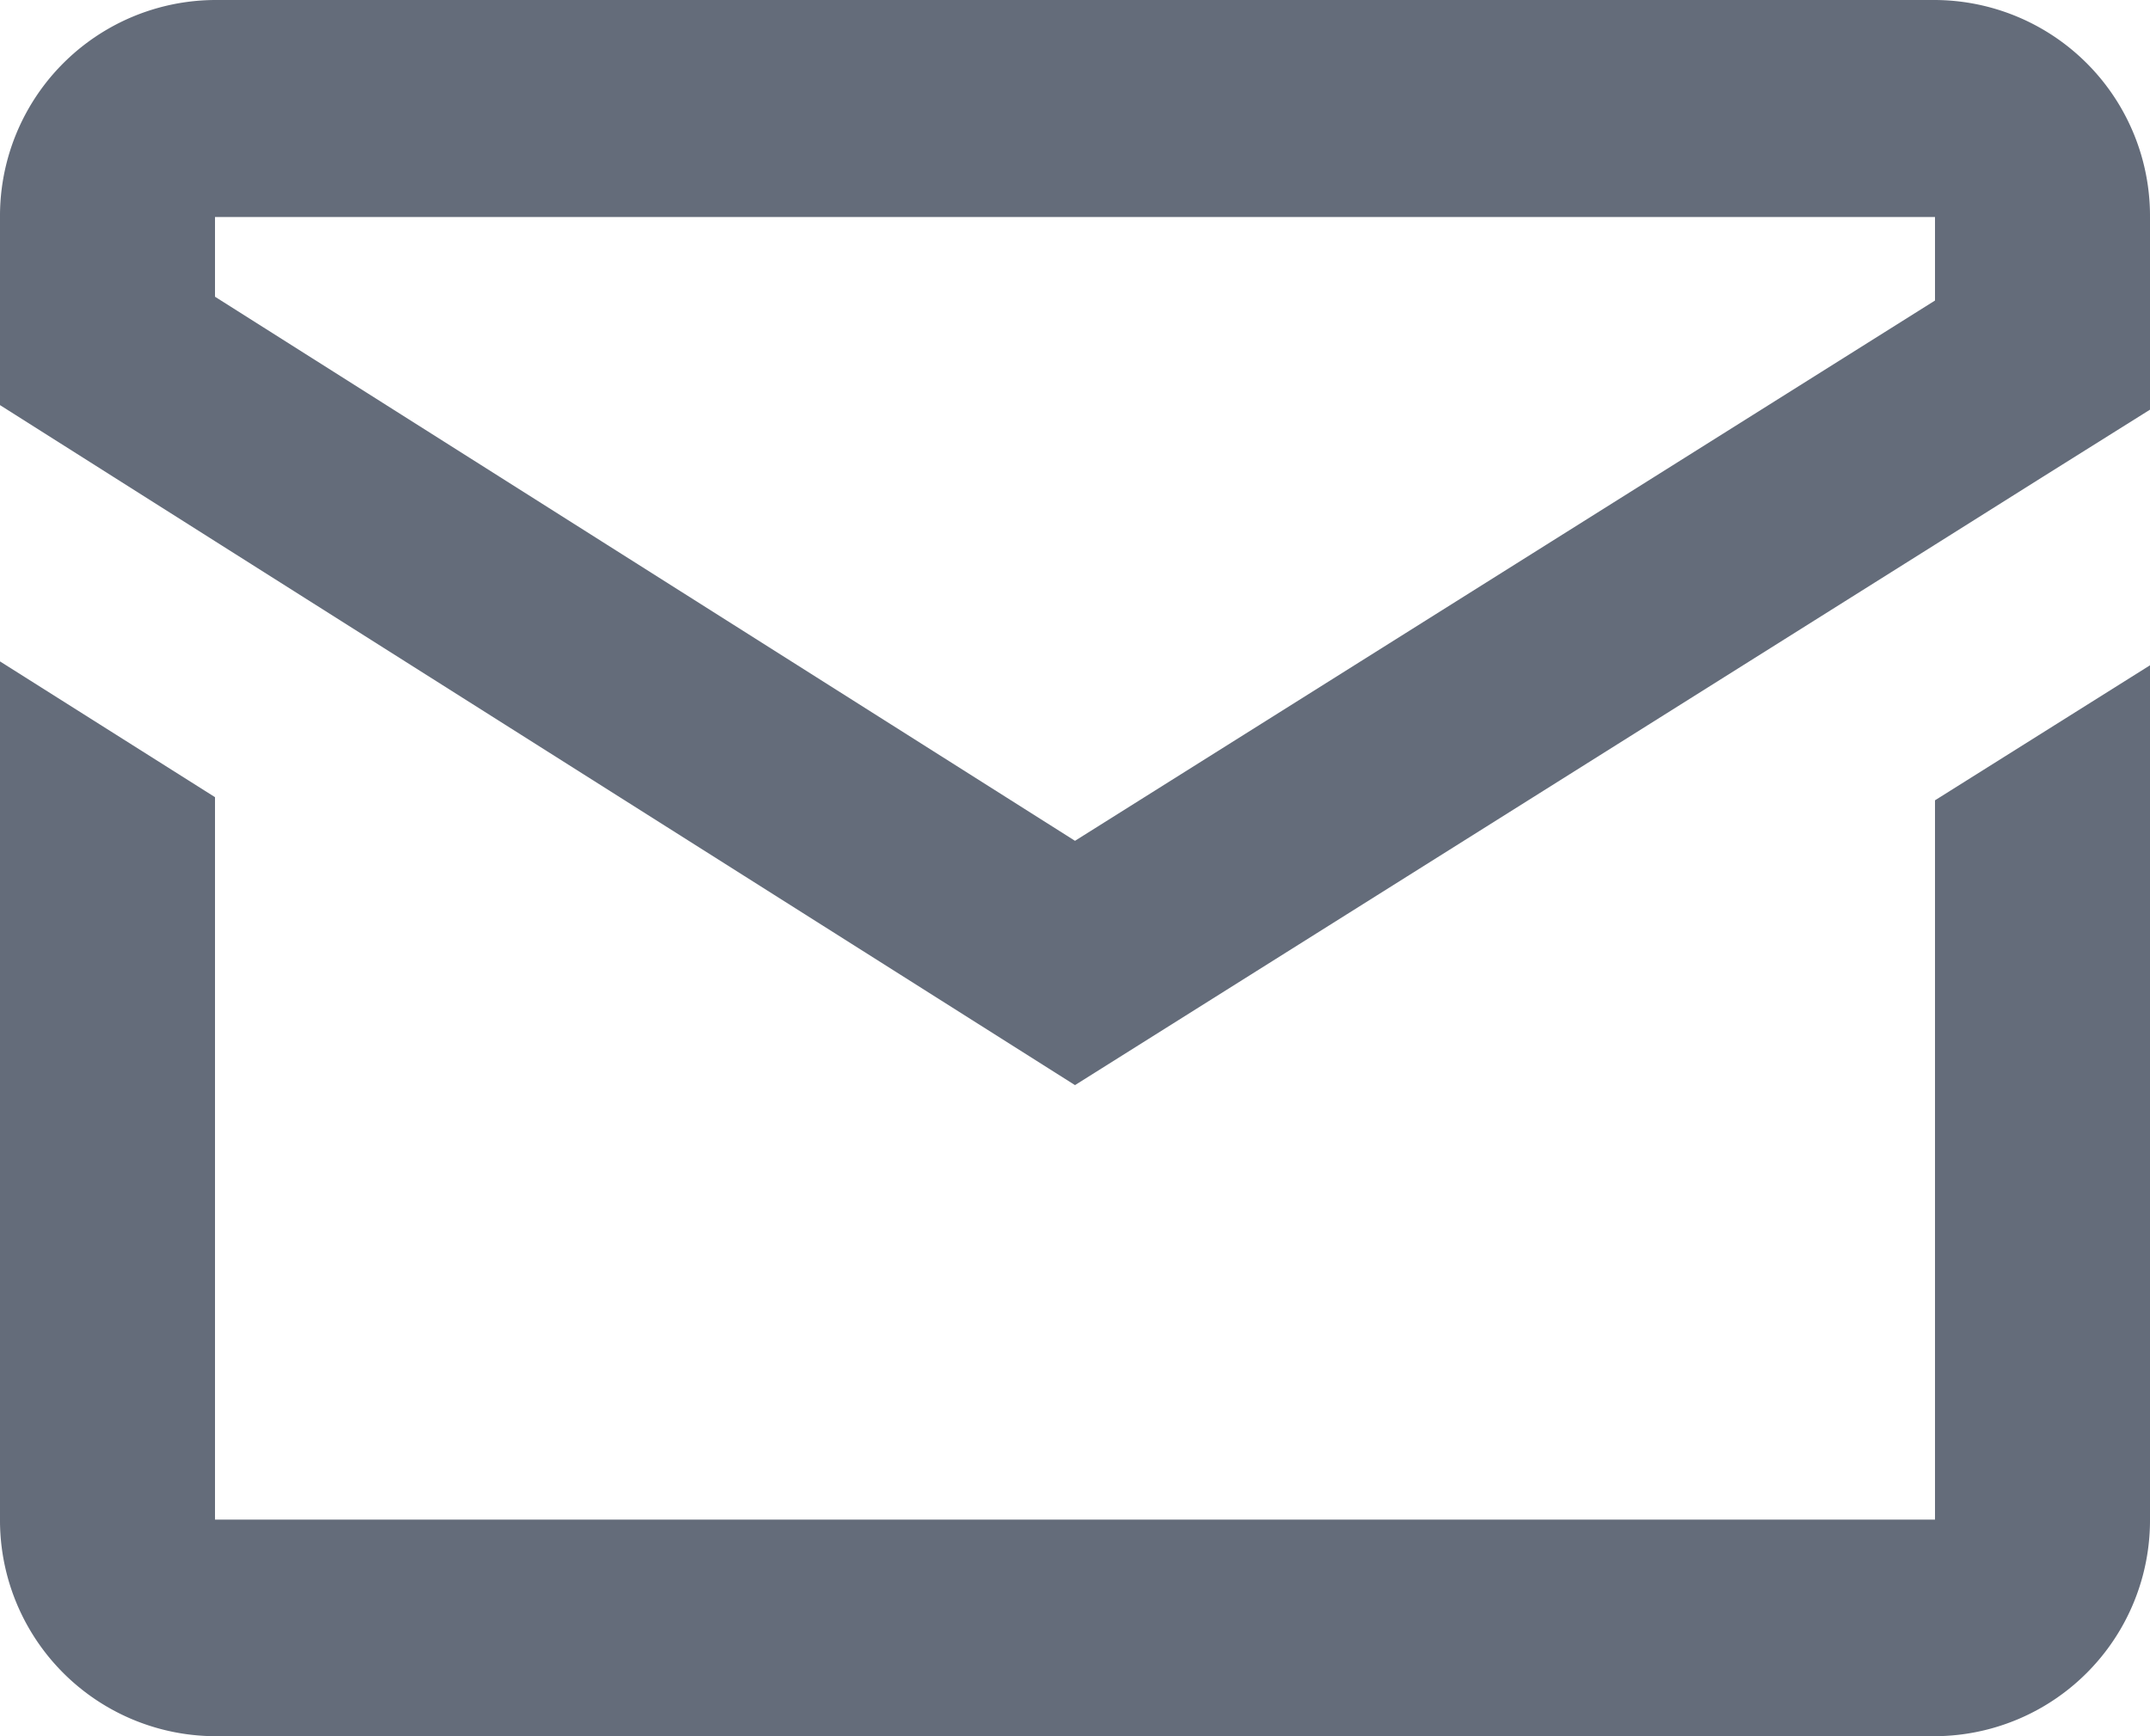 <svg id="Vector_Smart_Object" data-name="Vector Smart Object" xmlns="http://www.w3.org/2000/svg" xmlns:xlink="http://www.w3.org/1999/xlink" width="26" height="21" viewBox="0 0 26 21">
  <defs>
    <clipPath id="clip-path">
      <rect id="Rectangle_6" data-name="Rectangle 6" width="26" height="21" fill="none"/>
    </clipPath>
  </defs>
  <g id="Group_12" data-name="Group 12">
    <g id="Group_11" data-name="Group 11" clip-path="url(#clip-path)">
      <path id="Path_12" data-name="Path 12" d="M2.6,0A2.612,2.612,0,0,0,0,2.625V4.9l1.3.823,1.3.823L13,13.125,23.4,6.588l1.3-.818L26,4.955V2.625A2.612,2.612,0,0,0,23.4,0Zm0,2.625H23.4v1.01L13,10.17,2.6,3.589ZM0,8V18.375A2.612,2.612,0,0,0,2.6,21H23.4A2.612,2.612,0,0,0,26,18.375V8.047L23.4,9.68v8.7H2.6V9.642Z" fill="#646c7a"/>
    </g>
  </g>
</svg>
